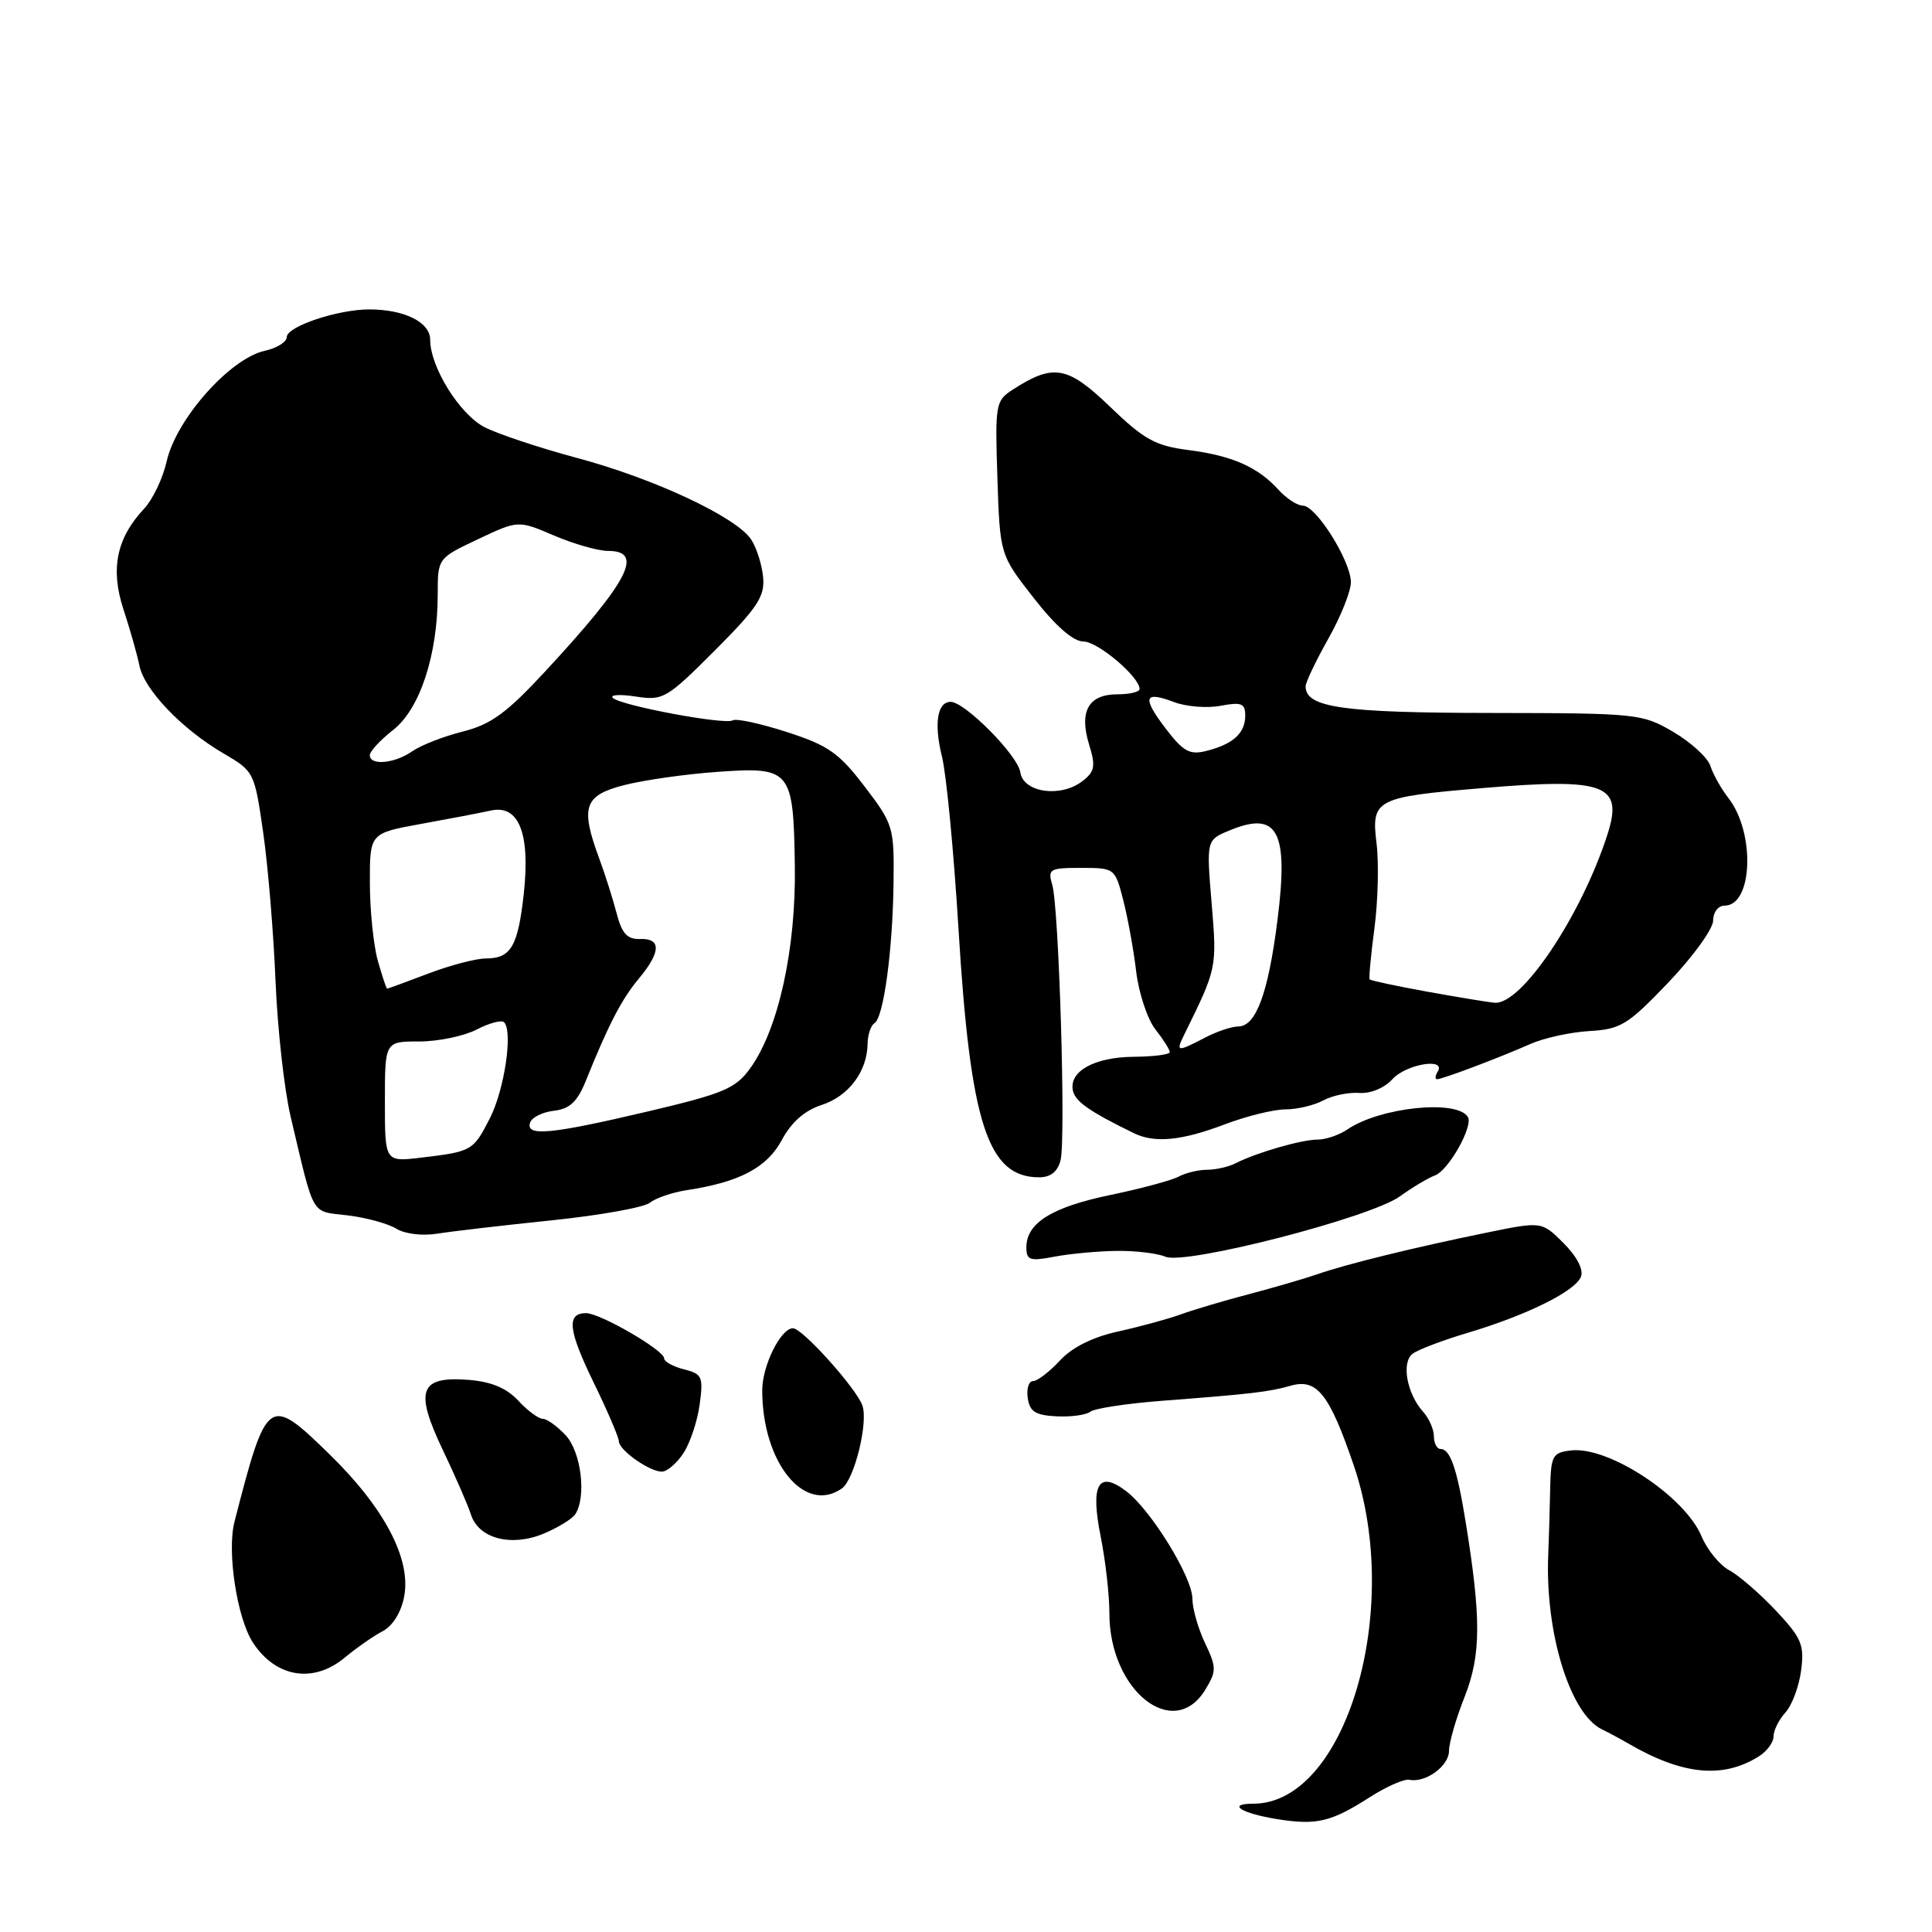 <?xml version="1.0" encoding="UTF-8" standalone="no"?>
<!DOCTYPE svg PUBLIC "-//W3C//DTD SVG 1.1//EN" "http://www.w3.org/Graphics/SVG/1.1/DTD/svg11.dtd" >
<svg xmlns="http://www.w3.org/2000/svg" xmlns:xlink="http://www.w3.org/1999/xlink" version="1.1" viewBox="0 0 256 256">
 <g >
 <path fill="currentColor"
d=" M 181.50 238.14 C 183.70 236.73 186.06 235.69 186.74 235.83 C 188.89 236.27 192.00 234.01 192.00 232.00 C 192.00 230.94 192.93 227.70 194.08 224.81 C 196.26 219.26 196.28 214.43 194.18 201.50 C 193.06 194.60 192.16 192.00 190.89 192.00 C 190.40 192.00 190.00 191.25 190.00 190.33 C 190.00 189.41 189.36 187.95 188.58 187.08 C 186.41 184.67 185.66 180.51 187.19 179.37 C 187.91 178.83 191.20 177.58 194.50 176.60 C 202.34 174.26 208.76 171.08 209.49 169.16 C 209.85 168.23 208.93 166.47 207.19 164.73 C 204.29 161.83 204.29 161.83 196.90 163.35 C 187.35 165.30 178.29 167.53 174.50 168.86 C 172.85 169.43 168.80 170.61 165.50 171.48 C 162.20 172.34 158.15 173.55 156.50 174.15 C 154.85 174.75 151.13 175.77 148.23 176.41 C 144.80 177.16 142.08 178.51 140.44 180.28 C 139.05 181.78 137.46 183.00 136.89 183.00 C 136.32 183.00 136.00 184.01 136.18 185.25 C 136.44 187.05 137.20 187.53 139.99 187.67 C 141.91 187.77 143.94 187.49 144.49 187.05 C 145.05 186.62 149.32 185.97 154.00 185.61 C 165.80 184.71 168.13 184.44 171.04 183.61 C 174.51 182.63 176.15 184.71 179.38 194.17 C 185.93 213.36 178.33 238.98 166.08 239.00 C 162.47 239.00 164.45 240.28 169.27 241.05 C 174.46 241.88 176.38 241.42 181.50 238.14 Z  M 233.04 232.74 C 234.12 232.07 235.00 230.88 235.00 230.09 C 235.00 229.30 235.71 227.87 236.58 226.91 C 237.46 225.94 238.39 223.43 238.66 221.33 C 239.10 217.94 238.71 217.03 235.30 213.40 C 233.18 211.15 230.41 208.75 229.14 208.07 C 227.87 207.39 226.22 205.37 225.47 203.58 C 223.25 198.26 213.16 191.62 208.18 192.19 C 205.69 192.48 205.49 192.85 205.40 197.50 C 205.35 200.25 205.23 204.07 205.15 206.00 C 204.71 216.27 208.02 227.08 212.25 229.14 C 213.21 229.61 214.79 230.46 215.75 231.02 C 222.92 235.19 228.26 235.73 233.04 232.74 Z  M 159.73 223.86 C 161.20 221.43 161.20 220.93 159.67 217.71 C 158.75 215.78 158.00 213.14 158.00 211.84 C 158.00 208.99 152.49 200.04 149.20 197.57 C 145.52 194.79 144.46 196.70 145.85 203.62 C 146.48 206.76 147.00 211.33 147.00 213.78 C 147.00 224.04 155.54 230.80 159.73 223.86 Z  M 45.67 219.65 C 47.23 218.36 49.49 216.77 50.71 216.14 C 52.05 215.43 53.17 213.62 53.56 211.52 C 54.49 206.55 50.91 199.76 43.60 192.64 C 35.59 184.84 35.35 185.01 31.07 201.64 C 30.05 205.58 31.41 214.45 33.52 217.66 C 36.55 222.29 41.52 223.10 45.67 219.65 Z  M 76.23 200.64 C 77.73 198.32 77.01 192.39 74.96 190.19 C 73.84 188.98 72.47 188.00 71.91 188.00 C 71.36 188.00 69.90 186.92 68.67 185.59 C 67.13 183.93 65.10 183.08 62.10 182.84 C 55.59 182.33 54.90 184.22 58.68 192.14 C 60.35 195.64 62.02 199.48 62.40 200.68 C 63.41 203.86 67.71 205.00 72.00 203.23 C 73.92 202.43 75.83 201.26 76.23 200.64 Z  M 111.55 197.23 C 113.21 196.07 115.09 188.42 114.26 186.20 C 113.37 183.84 106.31 176.00 105.07 176.00 C 103.46 176.00 101.00 180.95 101.00 184.22 C 101.00 193.79 106.60 200.70 111.55 197.23 Z  M 90.57 192.54 C 91.45 191.18 92.42 188.28 92.71 186.09 C 93.21 182.43 93.04 182.05 90.62 181.44 C 89.18 181.08 88.00 180.42 88.00 179.99 C 88.00 178.91 79.52 174.00 77.66 174.00 C 75.03 174.00 75.28 176.25 78.68 183.23 C 80.51 186.98 82.00 190.47 82.00 190.97 C 82.00 192.14 86.05 195.00 87.70 195.00 C 88.39 195.00 89.68 193.89 90.57 192.54 Z  M 148.00 165.75 C 150.47 165.72 153.37 166.07 154.42 166.52 C 157.07 167.66 181.61 161.34 185.50 158.52 C 187.15 157.33 189.24 156.08 190.14 155.75 C 191.94 155.09 195.25 149.21 194.50 148.00 C 193.05 145.65 182.86 146.71 178.53 149.66 C 177.44 150.40 175.67 151.00 174.60 151.00 C 172.49 151.00 166.57 152.70 163.76 154.12 C 162.81 154.61 161.09 155.00 159.95 155.00 C 158.80 155.00 157.10 155.41 156.17 155.91 C 155.23 156.41 151.17 157.50 147.14 158.34 C 139.40 159.94 136.00 162.05 136.00 165.27 C 136.00 166.99 136.45 167.14 139.75 166.51 C 141.81 166.12 145.53 165.78 148.00 165.75 Z  M 73.11 161.70 C 79.49 161.04 85.34 159.99 86.11 159.37 C 86.87 158.75 89.08 158.00 91.00 157.70 C 98.00 156.64 101.63 154.72 103.60 151.05 C 104.87 148.68 106.63 147.14 108.88 146.41 C 112.44 145.26 114.91 141.98 114.96 138.31 C 114.98 137.10 115.39 135.88 115.87 135.58 C 117.09 134.83 118.29 125.93 118.40 116.93 C 118.49 109.61 118.37 109.20 114.56 104.21 C 111.18 99.77 109.75 98.77 104.27 97.00 C 100.77 95.87 97.54 95.17 97.09 95.45 C 96.06 96.08 82.11 93.47 81.19 92.46 C 80.81 92.05 82.20 91.98 84.27 92.30 C 87.87 92.85 88.35 92.57 94.72 86.19 C 100.36 80.54 101.36 79.03 101.12 76.50 C 100.97 74.85 100.26 72.60 99.54 71.50 C 97.61 68.53 86.69 63.41 76.42 60.67 C 71.44 59.33 65.94 57.50 64.20 56.60 C 60.90 54.90 57.00 48.62 57.00 45.02 C 57.00 42.69 53.59 41.00 48.92 41.00 C 44.75 41.00 38.00 43.26 38.00 44.66 C 38.00 45.31 36.69 46.13 35.09 46.48 C 30.47 47.50 23.34 55.53 22.08 61.15 C 21.58 63.37 20.24 66.18 19.11 67.39 C 15.44 71.29 14.60 75.39 16.36 80.75 C 17.22 83.36 18.17 86.71 18.47 88.18 C 19.11 91.41 24.12 96.63 29.66 99.86 C 33.66 102.19 33.73 102.33 34.88 110.36 C 35.52 114.84 36.25 123.67 36.51 130.00 C 36.77 136.32 37.67 144.43 38.52 148.00 C 41.72 161.50 41.11 160.44 46.04 161.04 C 48.49 161.33 51.40 162.13 52.50 162.80 C 53.65 163.51 55.98 163.79 58.00 163.46 C 59.92 163.15 66.72 162.36 73.11 161.70 Z  M 140.53 153.74 C 141.24 150.89 140.32 120.28 139.43 117.25 C 138.81 115.15 139.07 115.00 143.25 115.00 C 147.69 115.00 147.75 115.04 148.83 119.25 C 149.43 121.59 150.21 125.85 150.55 128.73 C 150.90 131.61 152.04 135.05 153.09 136.39 C 154.14 137.72 155.00 139.08 155.00 139.41 C 155.00 139.73 152.86 140.01 150.25 140.03 C 145.03 140.07 141.64 141.94 142.16 144.49 C 142.46 145.95 144.34 147.27 150.24 150.15 C 152.99 151.50 156.57 151.15 162.24 149.00 C 165.13 147.90 168.77 147.00 170.32 147.00 C 171.86 147.00 174.11 146.47 175.32 145.82 C 176.52 145.17 178.67 144.72 180.09 144.82 C 181.60 144.93 183.44 144.17 184.50 143.00 C 186.31 141.00 191.67 140.10 190.50 142.00 C 190.16 142.55 190.12 143.00 190.42 143.00 C 191.13 143.00 198.63 140.17 202.77 138.34 C 204.56 137.54 208.09 136.77 210.60 136.62 C 214.76 136.38 215.70 135.80 221.09 130.16 C 224.34 126.75 227.00 123.07 227.00 121.98 C 227.00 120.87 227.67 120.00 228.52 120.00 C 232.26 120.00 232.60 110.32 229.02 105.74 C 228.06 104.51 226.99 102.60 226.64 101.50 C 226.29 100.40 224.09 98.38 221.75 97.00 C 217.60 94.56 217.01 94.50 197.50 94.47 C 177.88 94.45 173.00 93.75 173.00 90.95 C 173.00 90.41 174.35 87.58 176.00 84.65 C 177.65 81.73 179.00 78.35 179.00 77.15 C 179.00 74.35 174.39 67.00 172.64 67.00 C 171.91 67.00 170.45 66.05 169.41 64.90 C 166.68 61.88 163.23 60.36 157.43 59.63 C 153.10 59.07 151.59 58.24 147.09 53.90 C 141.45 48.47 139.58 48.14 134.16 51.65 C 131.92 53.10 131.84 53.59 132.16 63.34 C 132.50 73.52 132.50 73.52 136.99 79.26 C 139.88 82.96 142.21 85.00 143.55 85.00 C 145.46 85.00 151.00 89.69 151.00 91.30 C 151.00 91.69 149.67 92.00 148.05 92.00 C 144.23 92.00 142.96 94.26 144.31 98.65 C 145.20 101.54 145.07 102.24 143.42 103.51 C 140.53 105.74 135.57 105.02 135.19 102.31 C 134.87 100.09 127.85 93.00 125.97 93.00 C 124.19 93.00 123.73 95.88 124.82 100.27 C 125.40 102.60 126.38 112.83 127.00 123.00 C 128.58 148.94 130.87 156.00 137.70 156.00 C 139.21 156.00 140.15 155.25 140.53 153.74 Z  M 51.00 145.98 C 51.00 138.00 51.00 138.00 55.55 138.00 C 58.05 138.00 61.47 137.29 63.14 136.43 C 64.82 135.56 66.46 135.12 66.79 135.45 C 67.99 136.66 66.85 144.37 64.91 148.18 C 62.70 152.50 62.55 152.59 55.75 153.40 C 51.00 153.96 51.00 153.96 51.00 145.98 Z  M 70.24 148.75 C 70.47 148.06 71.89 147.35 73.41 147.18 C 75.51 146.93 76.51 145.98 77.64 143.18 C 80.65 135.71 82.35 132.43 84.65 129.67 C 87.59 126.14 87.64 124.32 84.81 124.42 C 83.11 124.48 82.40 123.70 81.70 121.00 C 81.20 119.08 80.16 115.80 79.39 113.73 C 76.87 106.90 77.39 105.39 82.75 104.02 C 85.36 103.36 90.88 102.57 95.02 102.28 C 104.81 101.58 105.13 101.97 105.32 114.71 C 105.49 125.72 103.14 136.39 99.41 141.55 C 97.46 144.25 95.91 144.90 85.73 147.30 C 72.94 150.31 69.63 150.62 70.24 148.75 Z  M 50.05 127.25 C 49.48 125.19 49.01 120.55 49.01 116.95 C 49.00 110.41 49.00 110.41 55.75 109.18 C 59.46 108.51 63.65 107.71 65.05 107.40 C 68.75 106.59 70.27 110.42 69.41 118.37 C 68.64 125.39 67.71 127.00 64.39 127.00 C 63.09 127.00 59.65 127.90 56.76 129.00 C 53.87 130.10 51.41 131.00 51.30 131.00 C 51.19 131.00 50.63 129.31 50.05 127.25 Z  M 49.00 100.07 C 49.00 99.56 50.40 98.05 52.11 96.71 C 55.64 93.95 58.00 86.76 58.00 78.77 C 58.00 73.97 58.00 73.97 63.33 71.45 C 68.66 68.93 68.66 68.93 73.41 70.96 C 76.03 72.08 79.25 73.00 80.58 73.00 C 85.41 73.00 83.30 77.03 72.21 89.00 C 67.12 94.49 65.05 96.00 61.30 96.94 C 58.76 97.58 55.75 98.76 54.62 99.55 C 52.30 101.18 49.00 101.48 49.00 100.07 Z  M 156.84 137.25 C 161.27 128.25 161.26 128.31 160.55 119.72 C 159.85 111.31 159.85 111.31 162.91 110.04 C 169.32 107.38 170.77 110.10 169.27 121.94 C 168.05 131.58 166.43 136.00 164.09 136.01 C 163.22 136.01 161.21 136.68 159.64 137.51 C 156.01 139.40 155.80 139.38 156.84 137.25 Z  M 189.11 131.40 C 185.05 130.66 181.62 129.93 181.49 129.78 C 181.36 129.62 181.65 126.58 182.12 123.00 C 182.59 119.42 182.72 114.37 182.40 111.76 C 181.68 105.91 182.25 105.62 196.50 104.42 C 212.77 103.05 215.15 103.94 212.97 110.65 C 209.49 121.40 201.59 133.17 198.05 132.87 C 197.20 132.80 193.17 132.13 189.11 131.40 Z  M 154.47 96.55 C 151.29 92.38 151.57 91.51 155.60 93.04 C 157.18 93.64 159.95 93.86 161.74 93.52 C 164.50 93.00 165.00 93.20 165.00 94.83 C 165.00 97.15 163.39 98.61 159.86 99.50 C 157.64 100.06 156.79 99.59 154.47 96.55 Z "/>
</g>
</svg>
